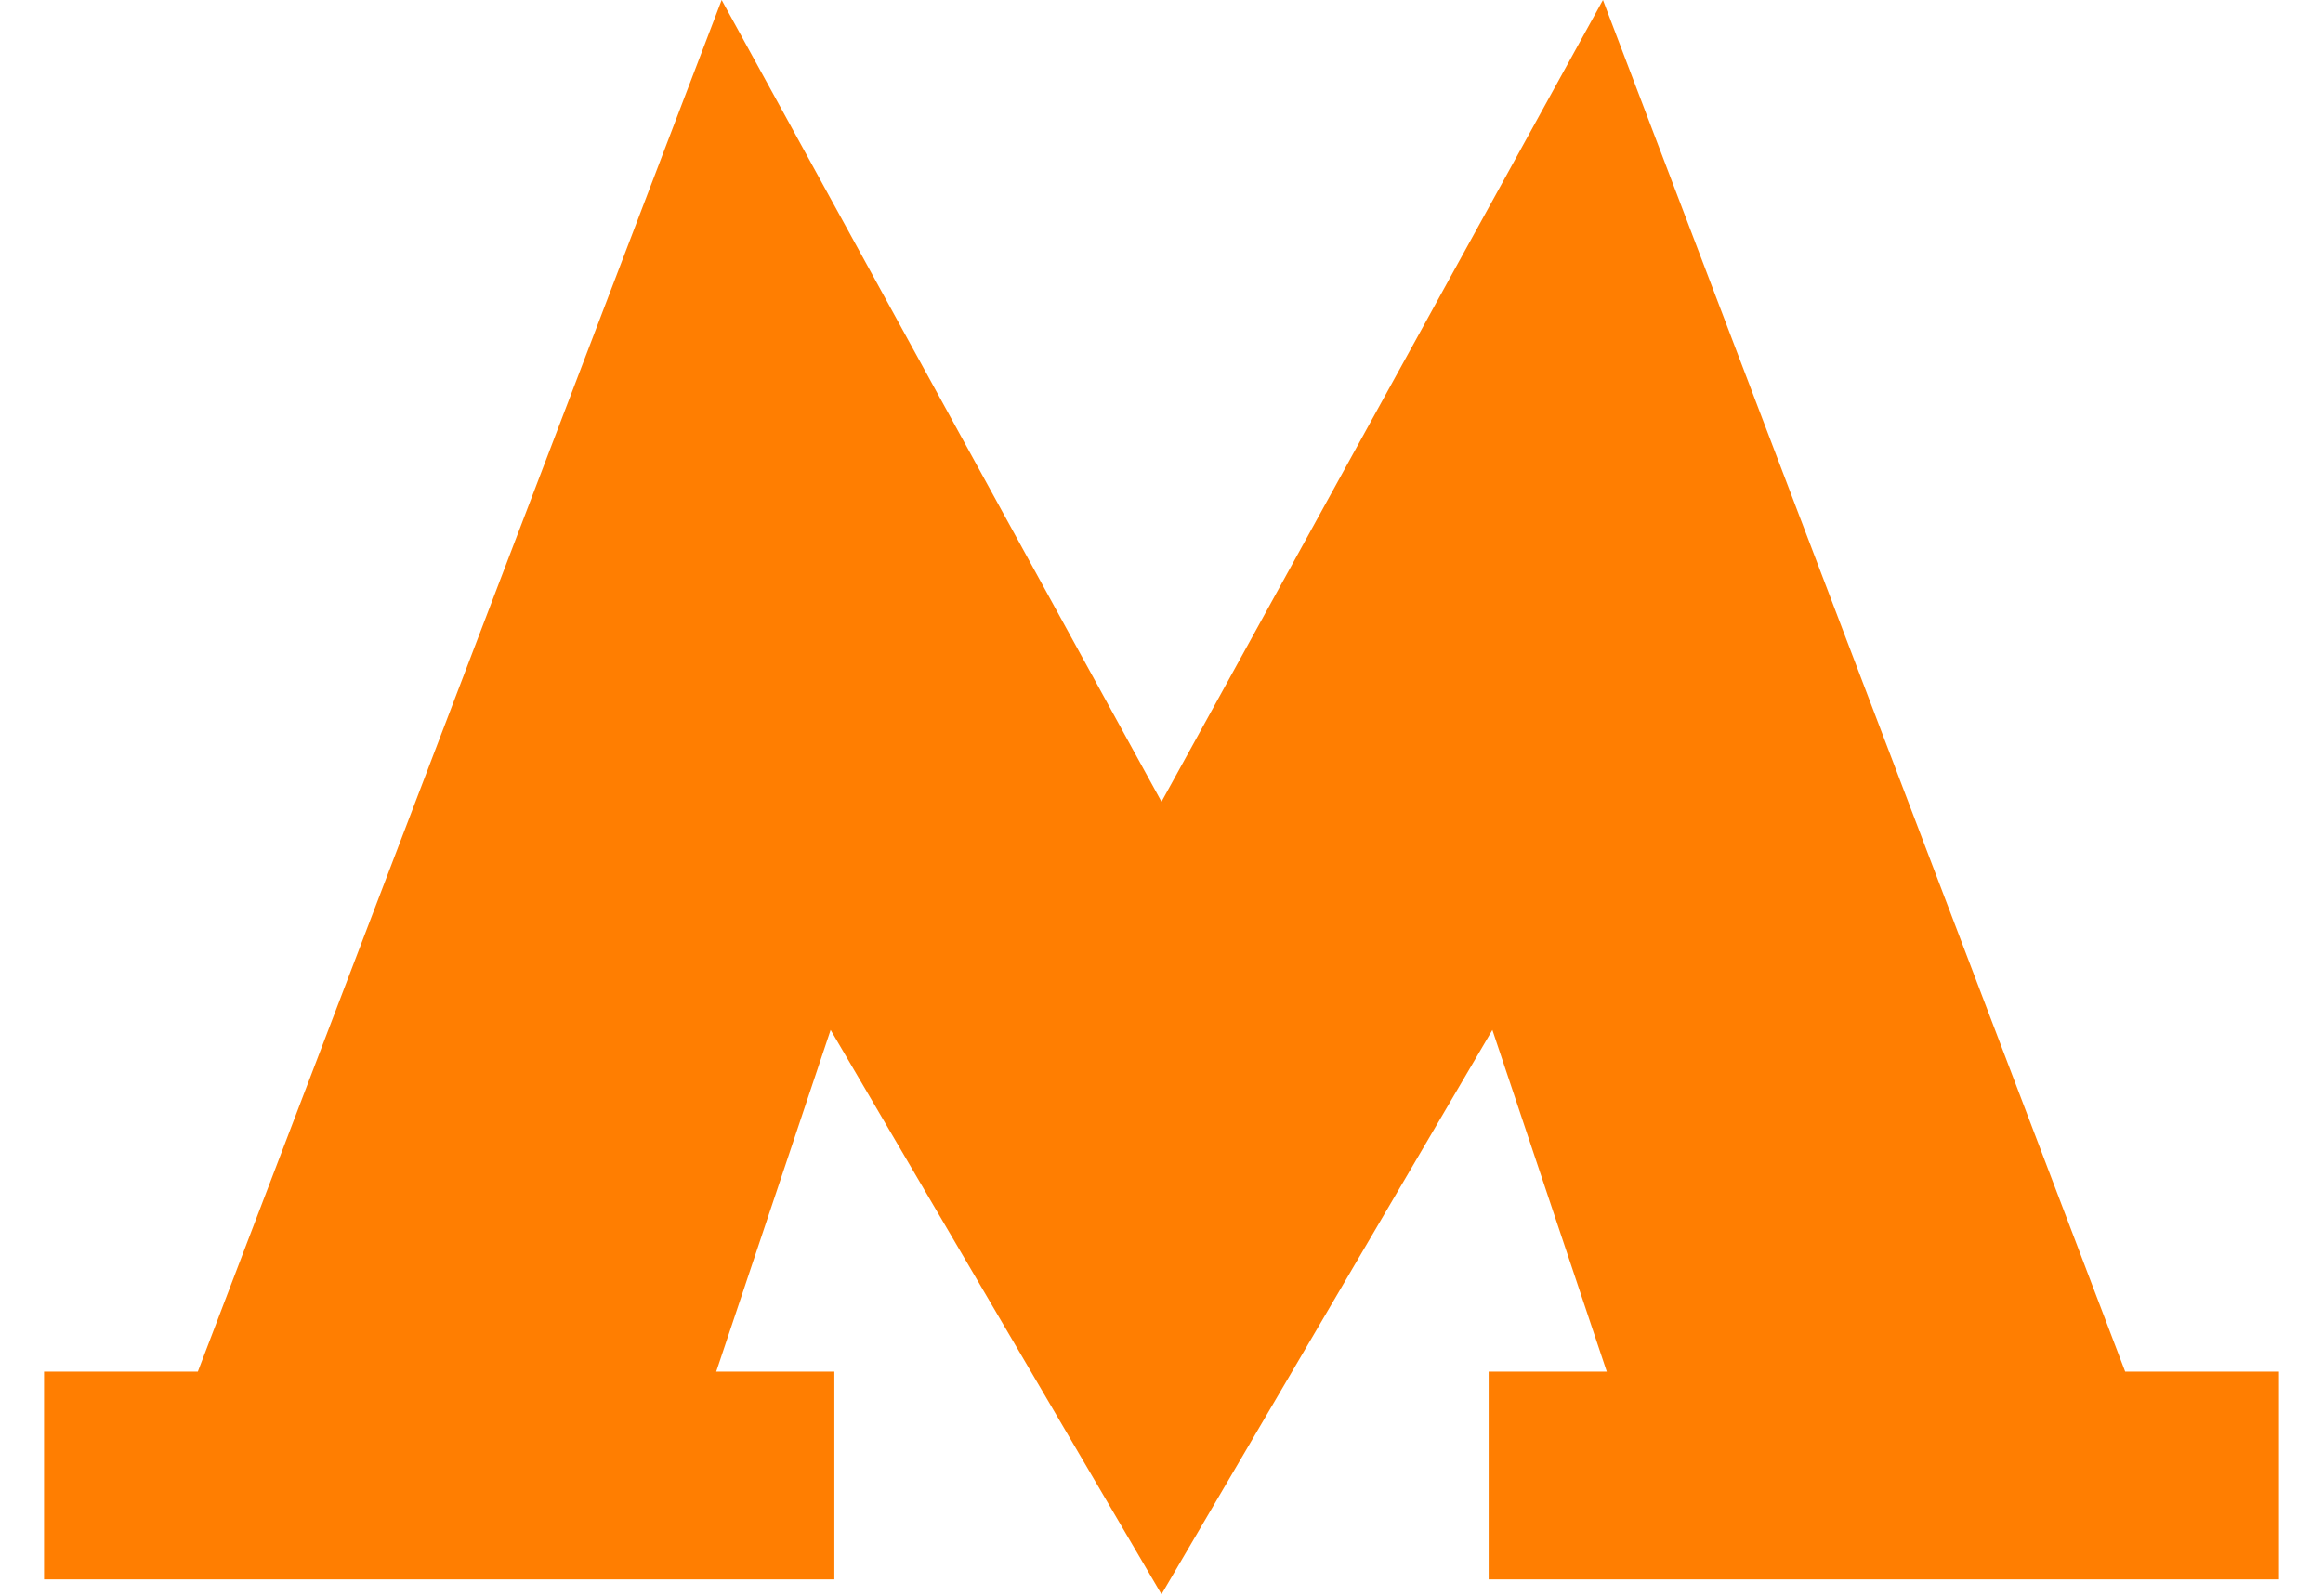 <?xml version="1.0" encoding="UTF-8"?>
<svg xmlns="http://www.w3.org/2000/svg" xmlns:xlink="http://www.w3.org/1999/xlink" width="125px" height="85.9px" viewBox="0 0 21 15" version="1.1">
<g id="surface1">
<path style=" stroke:none;fill-rule:nonzero;fill:rgb(100%,49.412%,0.392%);fill-opacity:1;" d="M 19.555 12.891 L 14.648 0 L 10.5 7.535 L 6.367 0 L 1.445 12.891 L 0 12.891 L 0 14.844 L 7.426 14.844 L 7.426 12.891 L 6.316 12.891 L 7.391 9.68 L 10.5 14.984 L 13.609 9.68 L 14.684 12.891 L 13.574 12.891 L 13.574 14.844 L 21 14.844 L 21 12.891 Z M 19.555 12.891 "/>
</g>
</svg>
